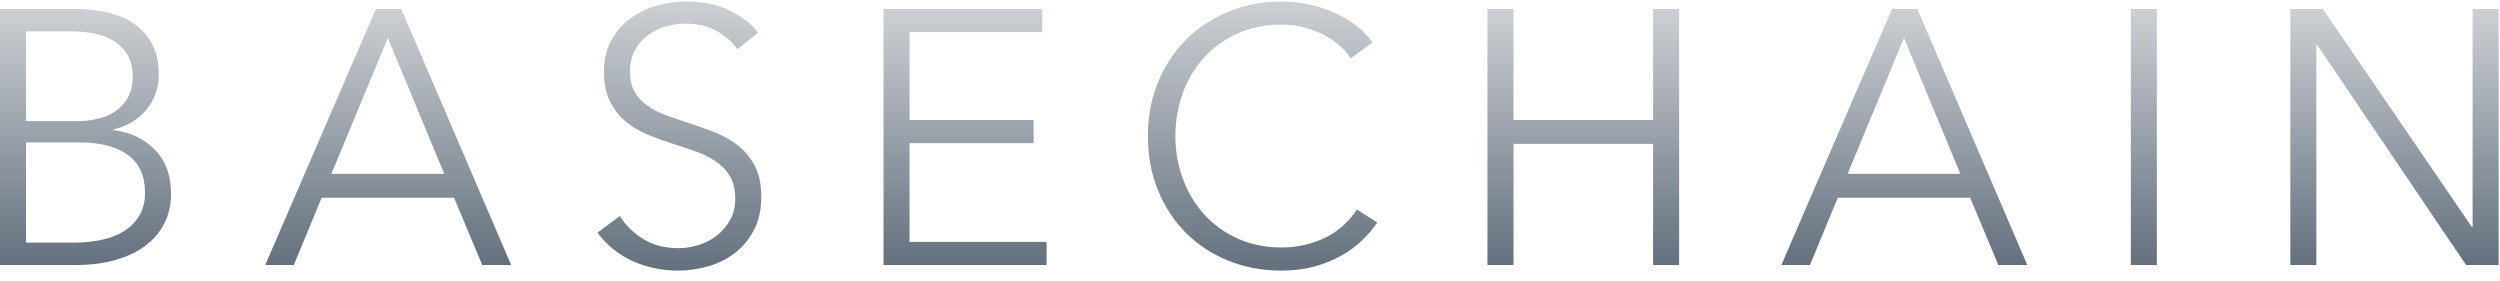 <?xml version="1.0" encoding="UTF-8" standalone="no"?>
<svg width="196px" height="22px" viewBox="0 0 196 22" version="1.1" xmlns="http://www.w3.org/2000/svg" xmlns:xlink="http://www.w3.org/1999/xlink">
    <!-- Generator: Sketch 50.2 (55047) - http://www.bohemiancoding.com/sketch -->
    <defs>
        <linearGradient x1="50%" y1="0%" x2="50%" y2="100%" id="lg8">
            <stop stop-color="#CCD0D4" offset="0%"></stop>
            <stop stop-color="#64707E" offset="100%"></stop>
        </linearGradient>
    </defs>
    <g id="Page-1" stroke="none" stroke-width="1" fill="none" fill-rule="evenodd">
        <g id="Desktop-HD" transform="translate(-622, -438)" fill="url(#lg8)">
            <g id="Group-3" transform="translate(622, 438)">
                <path d="M2.041,19.019 L5.841,19.019 C6.578,19.019 7.282,18.948 7.953,18.807 C8.624,18.665 9.21,18.438 9.711,18.126 C10.212,17.814 10.614,17.408 10.916,16.907 C11.219,16.406 11.37,15.806 11.37,15.106 C11.37,13.784 10.921,12.796 10.023,12.143 C9.125,11.491 7.854,11.165 6.21,11.165 L2.041,11.165 L2.041,19.019 Z M2.041,9.492 L6.153,9.492 C6.644,9.492 7.14,9.436 7.641,9.322 C8.142,9.209 8.601,9.015 9.017,8.741 C9.432,8.467 9.768,8.103 10.023,7.649 C10.278,7.196 10.406,6.638 10.406,5.976 C10.406,5.334 10.278,4.79 10.023,4.346 C9.768,3.902 9.423,3.538 8.988,3.254 C8.553,2.971 8.043,2.768 7.457,2.645 C6.871,2.522 6.247,2.46 5.586,2.46 L2.041,2.46 L2.041,9.492 Z M0,0.703 L5.983,0.703 C6.738,0.703 7.504,0.783 8.279,0.944 C9.054,1.104 9.749,1.379 10.363,1.766 C10.978,2.153 11.479,2.678 11.866,3.339 C12.253,4.001 12.447,4.833 12.447,5.835 C12.447,6.893 12.124,7.815 11.478,8.599 C10.832,9.384 9.967,9.899 8.885,10.145 L8.885,10.201 C10.186,10.353 11.266,10.858 12.124,11.718 C12.982,12.579 13.411,13.745 13.411,15.22 C13.411,16.052 13.237,16.813 12.888,17.502 C12.539,18.193 12.044,18.778 11.402,19.26 C10.761,19.742 9.978,20.116 9.054,20.38 C8.13,20.645 7.092,20.777 5.942,20.777 L0,20.777 L0,0.703 Z" id="Fill-1"></path>
                <path d="M25.983,13.632 L34.83,13.632 L30.406,2.971 L25.983,13.632 Z M23.034,20.777 L20.794,20.777 L29.471,0.703 L31.456,0.703 L40.075,20.777 L37.807,20.777 L35.595,15.503 L25.218,15.503 L23.034,20.777 Z" id="Fill-3"></path>
                <path d="M57.814,3.863 C57.379,3.258 56.821,2.771 56.141,2.403 C55.46,2.034 54.638,1.85 53.674,1.85 C53.182,1.85 52.682,1.926 52.171,2.077 C51.661,2.228 51.197,2.46 50.782,2.771 C50.366,3.083 50.03,3.476 49.775,3.948 C49.52,4.421 49.392,4.979 49.392,5.621 C49.392,6.264 49.515,6.793 49.76,7.209 C50.005,7.625 50.33,7.979 50.735,8.272 C51.141,8.565 51.603,8.806 52.121,8.995 C52.639,9.184 53.181,9.374 53.747,9.562 C54.444,9.789 55.146,10.035 55.853,10.299 C56.56,10.564 57.196,10.909 57.762,11.334 C58.328,11.76 58.79,12.298 59.148,12.951 C59.506,13.603 59.685,14.43 59.685,15.432 C59.685,16.434 59.494,17.299 59.112,18.026 C58.729,18.754 58.233,19.354 57.623,19.826 C57.013,20.299 56.315,20.649 55.531,20.876 C54.747,21.102 53.957,21.216 53.164,21.216 C52.558,21.216 51.954,21.154 51.349,21.032 C50.744,20.908 50.167,20.724 49.619,20.479 C49.071,20.233 48.561,19.921 48.088,19.543 C47.615,19.165 47.199,18.73 46.841,18.239 L48.599,16.934 C49.033,17.653 49.643,18.253 50.427,18.735 C51.212,19.217 52.133,19.458 53.192,19.458 C53.702,19.458 54.222,19.378 54.751,19.217 C55.28,19.056 55.758,18.811 56.183,18.48 C56.609,18.149 56.958,17.742 57.232,17.26 C57.506,16.778 57.644,16.216 57.644,15.573 C57.644,14.874 57.506,14.293 57.232,13.83 C56.958,13.367 56.594,12.979 56.141,12.667 C55.687,12.355 55.167,12.095 54.581,11.887 C53.995,11.679 53.381,11.472 52.738,11.263 C52.076,11.056 51.424,10.82 50.782,10.555 C50.139,10.29 49.563,9.945 49.052,9.52 C48.542,9.094 48.131,8.57 47.819,7.946 C47.507,7.322 47.351,6.557 47.351,5.649 C47.351,4.685 47.545,3.854 47.932,3.154 C48.319,2.455 48.825,1.878 49.449,1.425 C50.073,0.971 50.763,0.64 51.519,0.432 C52.275,0.224 53.022,0.12 53.759,0.12 C55.12,0.12 56.283,0.361 57.247,0.843 C58.211,1.325 58.938,1.897 59.43,2.559 L57.814,3.863 Z" id="Fill-5"></path>
                <polygon id="Fill-8" points="71.309 18.963 82.055 18.963 82.055 20.777 69.267 20.777 69.267 0.703 81.715 0.703 81.715 2.517 71.309 2.517 71.309 9.407 81.034 9.407 81.034 11.222 71.309 11.222"></polygon>
                <path d="M107.972,17.445 C107.632,17.955 107.221,18.438 106.739,18.892 C106.257,19.347 105.699,19.747 105.066,20.093 C104.432,20.438 103.733,20.712 102.967,20.914 C102.202,21.115 101.365,21.216 100.458,21.216 C98.946,21.216 97.547,20.951 96.262,20.422 C94.976,19.893 93.87,19.16 92.944,18.224 C92.018,17.289 91.295,16.179 90.775,14.893 C90.255,13.607 89.995,12.199 89.995,10.668 C89.995,9.137 90.26,7.729 90.789,6.443 C91.318,5.158 92.051,4.047 92.987,3.112 C93.922,2.176 95.028,1.444 96.304,0.914 C97.58,0.385 98.965,0.12 100.458,0.12 C101.195,0.12 101.918,0.197 102.627,0.351 C103.336,0.504 104.002,0.721 104.626,0.999 C105.25,1.277 105.817,1.612 106.327,2.002 C106.838,2.392 107.263,2.833 107.603,3.324 L105.902,4.572 C105.694,4.251 105.415,3.93 105.066,3.608 C104.716,3.287 104.305,3.003 103.832,2.757 C103.36,2.512 102.844,2.313 102.287,2.162 C101.729,2.011 101.129,1.935 100.486,1.935 C99.182,1.935 98.015,2.171 96.985,2.642 C95.954,3.113 95.08,3.749 94.362,4.549 C93.643,5.35 93.095,6.278 92.717,7.333 C92.339,8.389 92.151,9.5 92.151,10.668 C92.151,11.836 92.344,12.948 92.732,14.003 C93.119,15.059 93.672,15.986 94.39,16.787 C95.108,17.588 95.983,18.224 97.013,18.694 C98.043,19.166 99.201,19.401 100.486,19.401 C101.639,19.401 102.736,19.165 103.776,18.692 C104.815,18.22 105.685,17.464 106.384,16.424 L107.972,17.445 Z" id="Fill-10"></path>
                <polygon id="Fill-13" points="116.616 0.703 118.658 0.703 118.658 9.407 129.603 9.407 129.603 0.703 131.644 0.703 131.644 20.777 129.603 20.777 129.603 11.279 118.658 11.279 118.658 20.777 116.616 20.777"></polygon>
                <path d="M144.848,13.632 L153.694,13.632 L149.271,2.971 L144.848,13.632 Z M141.899,20.777 L139.659,20.777 L148.335,0.703 L150.32,0.703 L158.94,20.777 L156.671,20.777 L154.46,15.503 L144.082,15.503 L141.899,20.777 Z" id="Fill-15"></path>
                <polygon id="Fill-17" points="167.057 20.777 169.098 20.777 169.098 0.703 167.057 0.703"></polygon>
                <polygon id="Fill-19" points="193.795 17.8 193.852 17.8 193.852 0.703 195.893 0.703 195.893 20.777 193.341 20.777 181.66 3.51 181.603 3.51 181.603 20.777 179.561 20.777 179.561 0.703 182.113 0.703"></polygon>
            </g>
        </g>
    </g>
</svg>